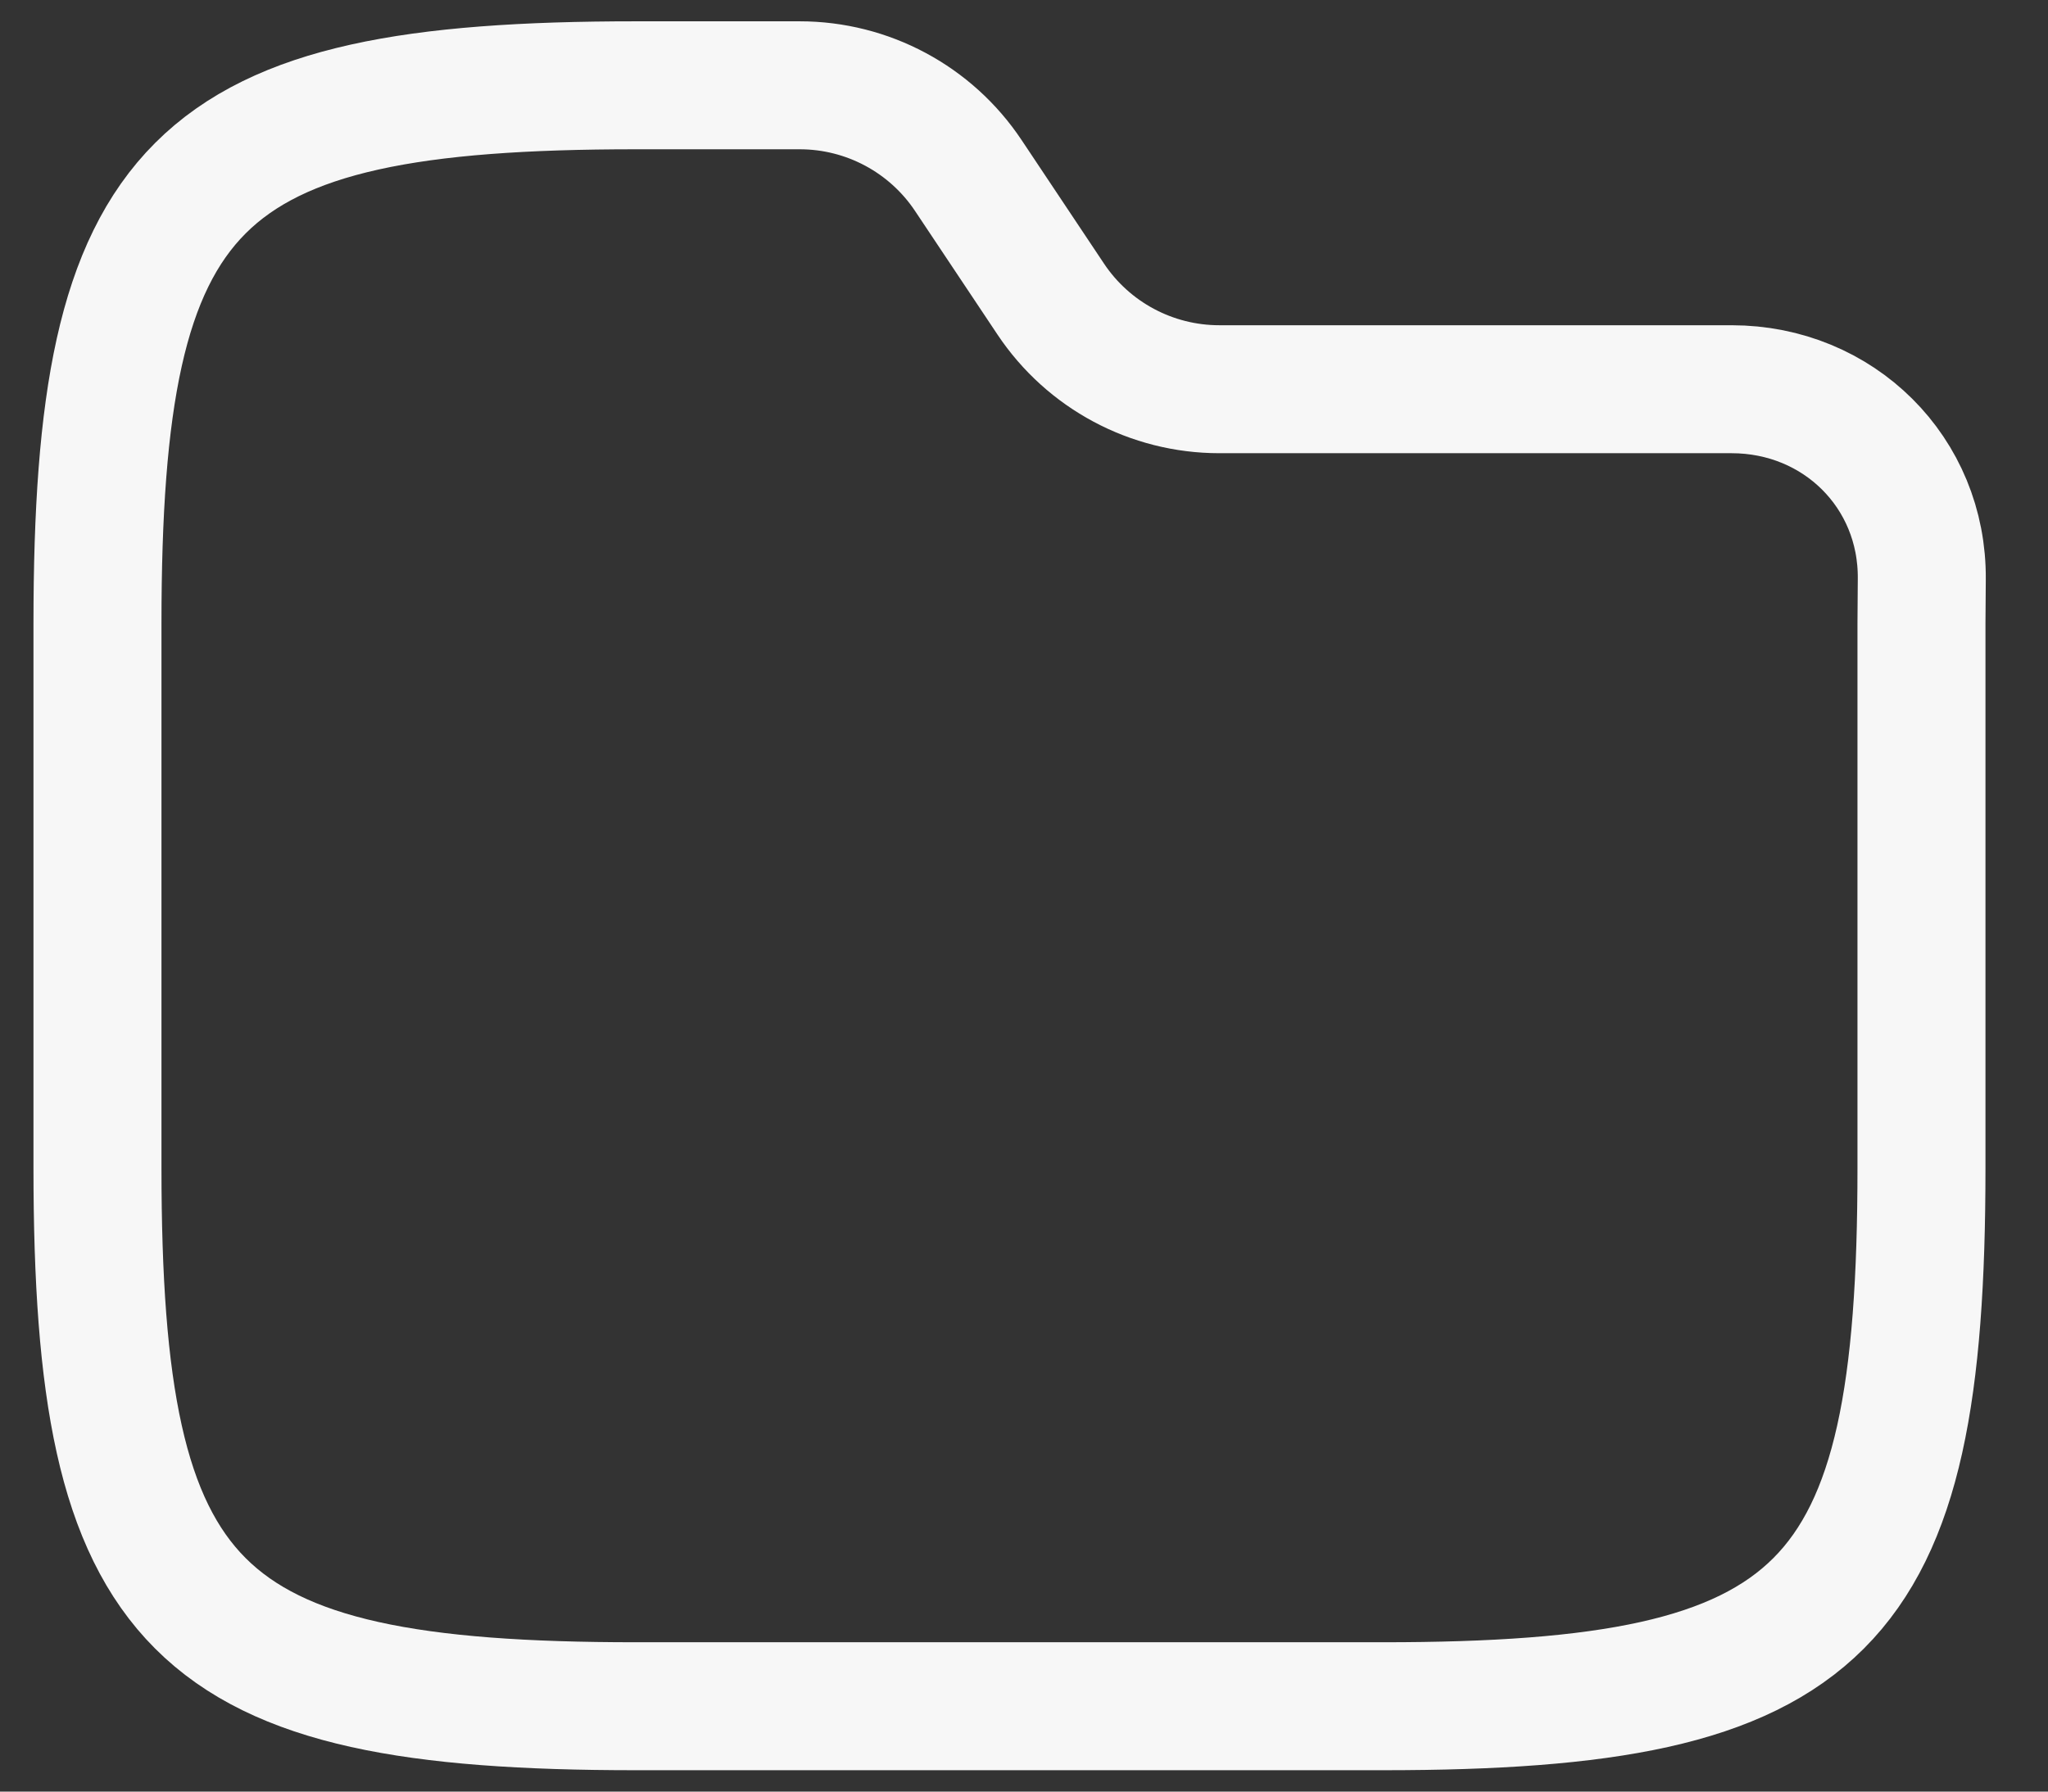 <svg width="32" height="28" viewBox="0 0 32 28" fill="none" xmlns="http://www.w3.org/2000/svg">
<rect x="0" y="0" width="32" height="28" fill="#333333" stroke="none"/>
<path d="M1.523 9.744C1.523 2.817 3.008 1.333 9.934 1.333H12.495C13.554 1.333 14.543 1.862 15.13 2.743L16.417 4.673C17.004 5.554 17.993 6.083 19.052 6.083C22.051 6.083 24.98 6.083 27.056 6.083C28.726 6.083 30.044 7.383 30.028 9.053C30.026 9.335 30.023 9.576 30.023 9.744V18.256C30.023 25.182 28.539 26.666 21.613 26.666H9.934C3.008 26.666 1.523 25.182 1.523 18.256V9.744Z" stroke="#F7F7F7" stroke-width="2"/>
</svg>
